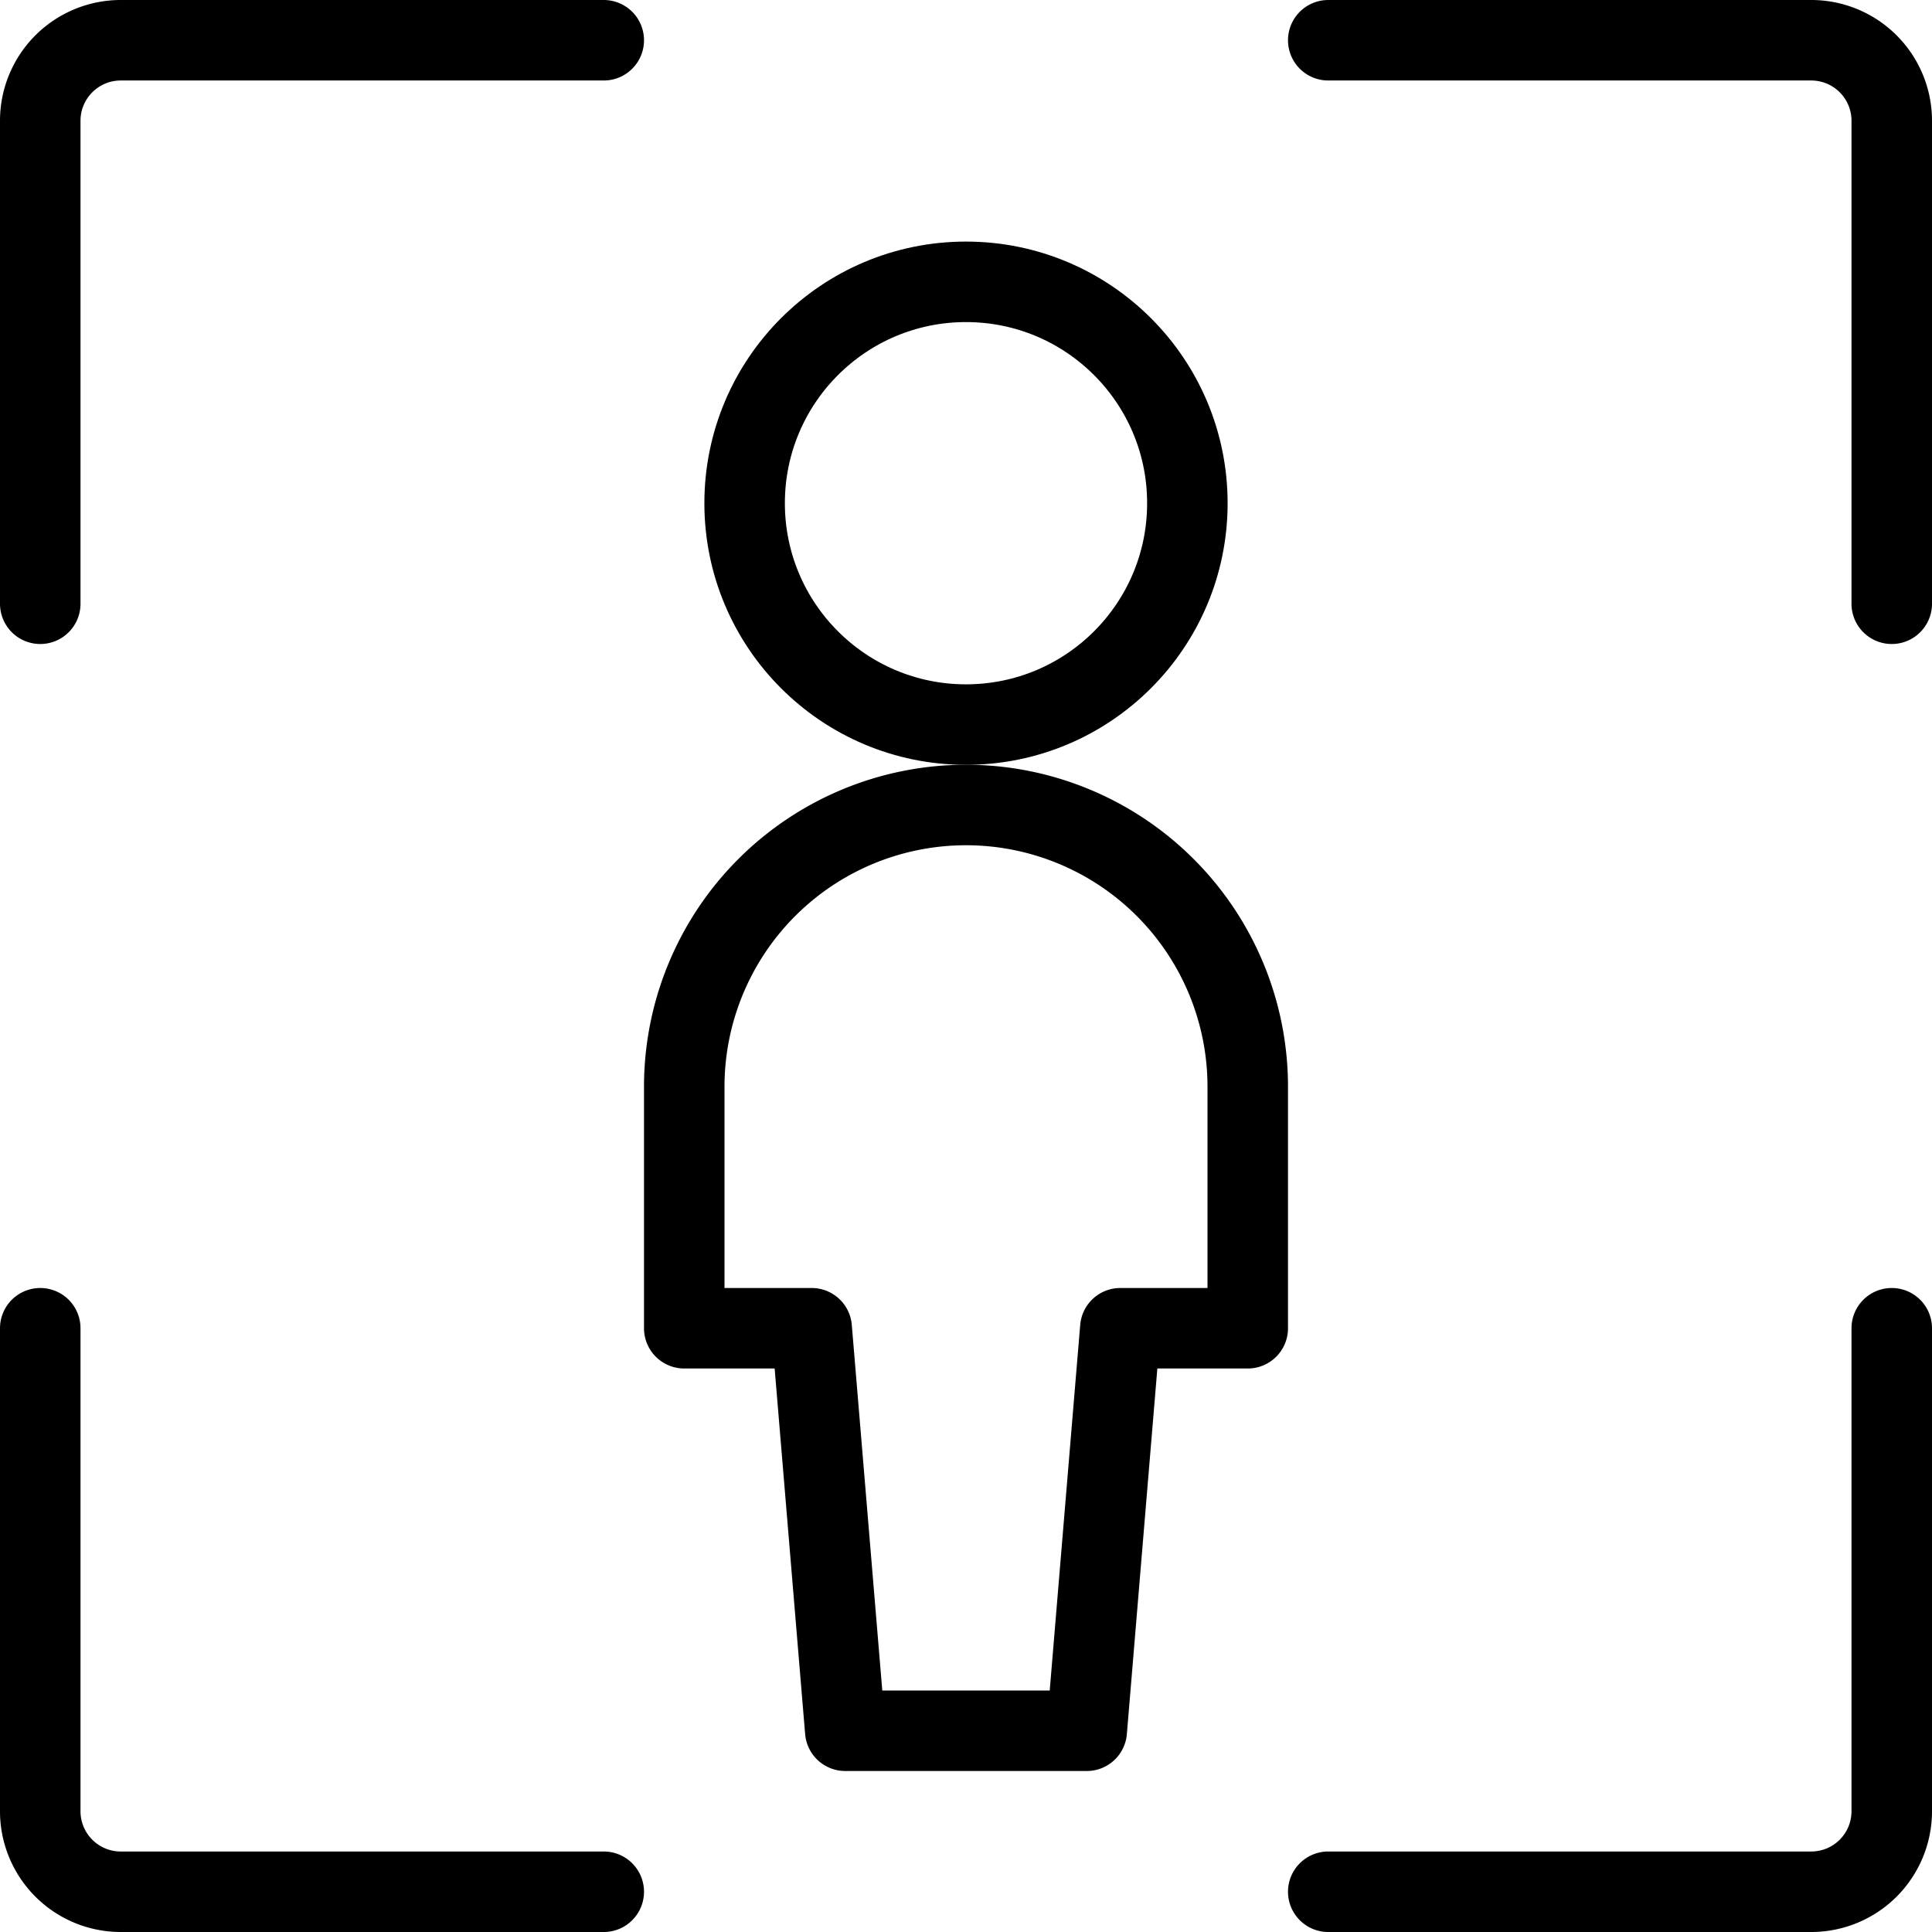 <svg id="Light" xmlns="http://www.w3.org/2000/svg" viewBox="0 0 24 24"><defs><style>.cls-1{fill:none;stroke:currentColor;stroke-linecap:round;stroke-linejoin:round;}</style></defs><title>single-neutral-focus</title><path class="cls-1" d="M7.5,23.5h-6a1,1,0,0,1-1-1v-6"/><path class="cls-1" d="M7.5.5h-6a1,1,0,0,0-1,1v6"/><path class="cls-1" d="M16.5,23.5h6a1,1,0,0,0,1-1v-6"/><path class="cls-1" d="M16.5.5h6a1,1,0,0,1,1,1v6"/><circle class="cls-1" cx="12" cy="6.251" r="2.75"/><path class="cls-1" d="M15.5,13.5a3.5,3.5,0,1,0-7,0v3h1.583l.417,5h3l.417-5H15.5Z"/></svg>